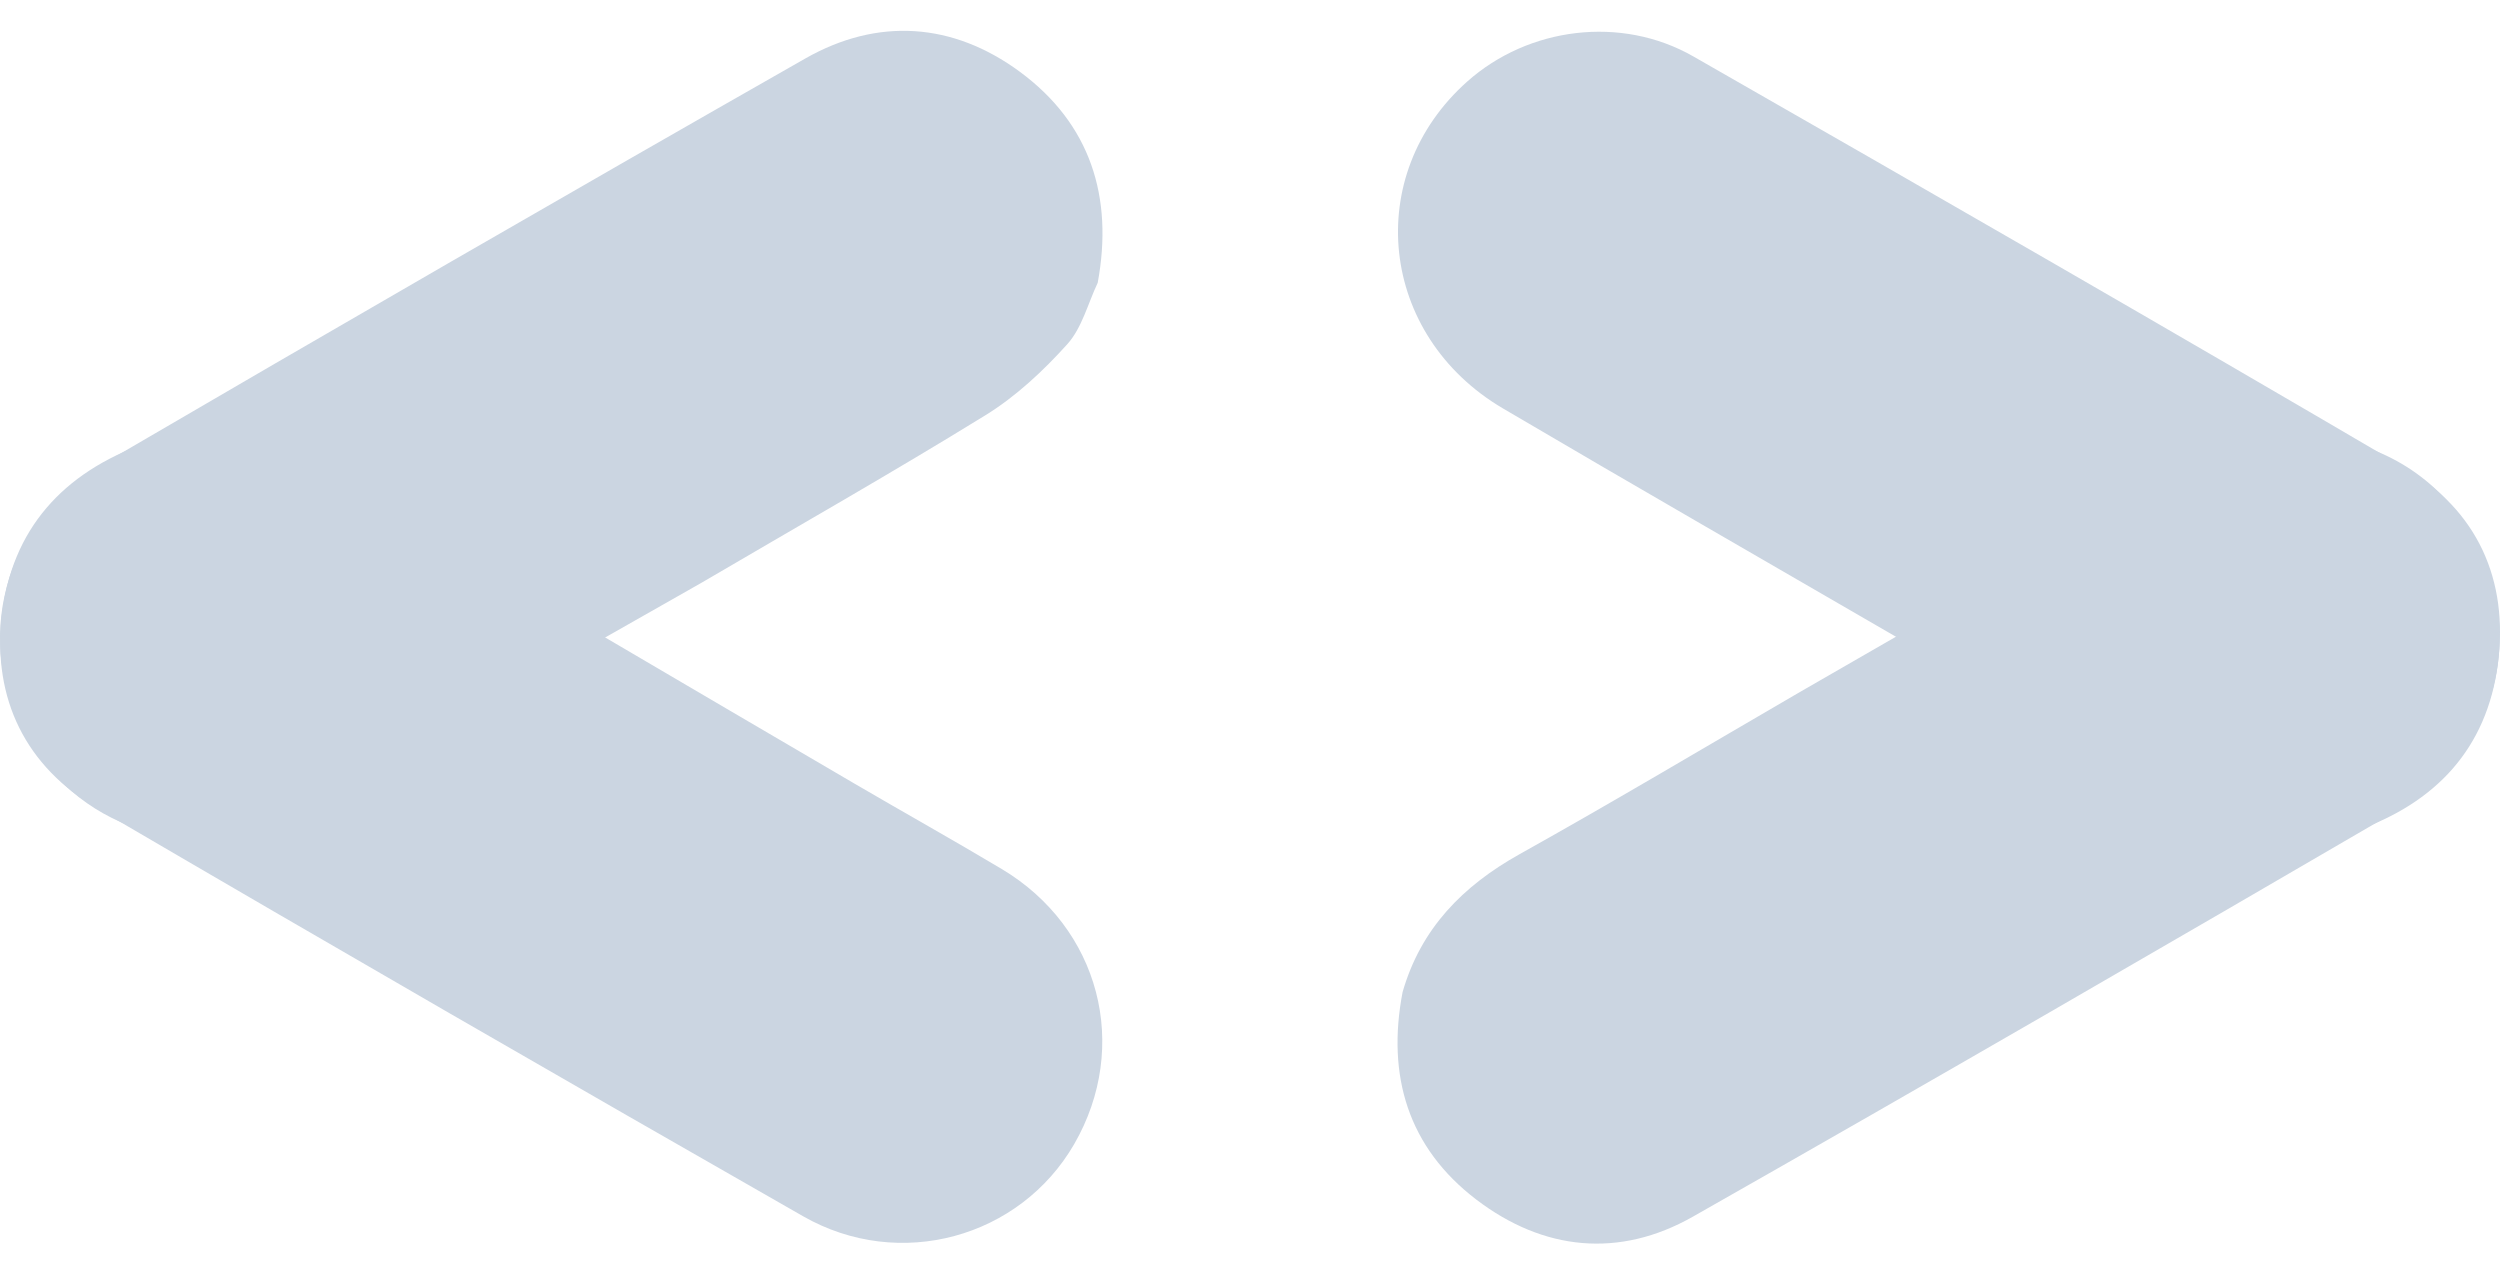 <svg width="35" height="18" viewBox="0 0 35 18" fill="none" xmlns="http://www.w3.org/2000/svg">
<g clip-path="url(#clip0_166_1027)">
<path d="M25.199 9.688C27.041 8.63 28.877 7.564 30.725 6.517C32.479 5.524 34.542 6.44 34.94 8.374C35.17 9.492 34.671 10.701 33.661 11.29C30.35 13.219 27.034 15.141 23.701 17.033C22.67 17.619 21.608 17.511 20.668 16.794C19.713 16.065 19.412 15.06 19.636 13.89C19.892 12.999 20.477 12.404 21.275 11.958C22.594 11.222 23.892 10.447 25.199 9.688Z" fill="#CBD5E1"/>
<path d="M26.551 8.919C24.714 7.853 22.873 6.796 21.043 5.719C19.305 4.697 19.067 2.452 20.543 1.14C21.396 0.382 22.693 0.21 23.707 0.79C27.034 2.693 30.356 4.604 33.661 6.543C34.684 7.144 35.122 8.118 34.971 9.291C34.817 10.482 34.097 11.245 32.972 11.636C32.073 11.86 31.265 11.651 30.48 11.183C29.182 10.408 27.862 9.671 26.551 8.919Z" fill="#CBD5E1"/>
<path d="M9.81 8.165C8.631 8.835 7.452 9.503 6.274 10.175C5.586 10.568 4.904 10.974 4.212 11.36C2.817 12.139 1.16 11.682 0.369 10.311C-0.386 9.002 0.048 7.306 1.391 6.522C4.676 4.604 7.969 2.701 11.274 0.819C12.288 0.242 13.339 0.314 14.277 1.004C15.266 1.733 15.59 2.758 15.368 3.959C15.23 4.25 15.148 4.591 14.941 4.82C14.606 5.192 14.224 5.549 13.8 5.811C12.486 6.621 11.142 7.384 9.81 8.165Z" fill="#CBD5E1"/>
<path d="M8.458 8.916C9.628 9.602 10.796 10.289 11.967 10.973C12.651 11.373 13.344 11.76 14.024 12.166C15.396 12.985 15.83 14.648 15.038 16.019C14.281 17.327 12.595 17.8 11.244 17.028C7.942 15.142 4.647 13.242 1.365 11.321C0.358 10.732 -0.105 9.784 0.024 8.628C0.16 7.407 0.886 6.614 2.037 6.205C2.358 6.18 2.694 6.08 2.996 6.145C3.486 6.249 3.986 6.401 4.425 6.638C5.784 7.371 7.116 8.153 8.458 8.916Z" fill="#CBD5E1"/>
</g>
<defs>
<clipPath id="clip0_166_1027">
<rect width="35" height="17.09" fill="white" transform="translate(0 0.432)"/>
</clipPath>
</defs>
</svg>
